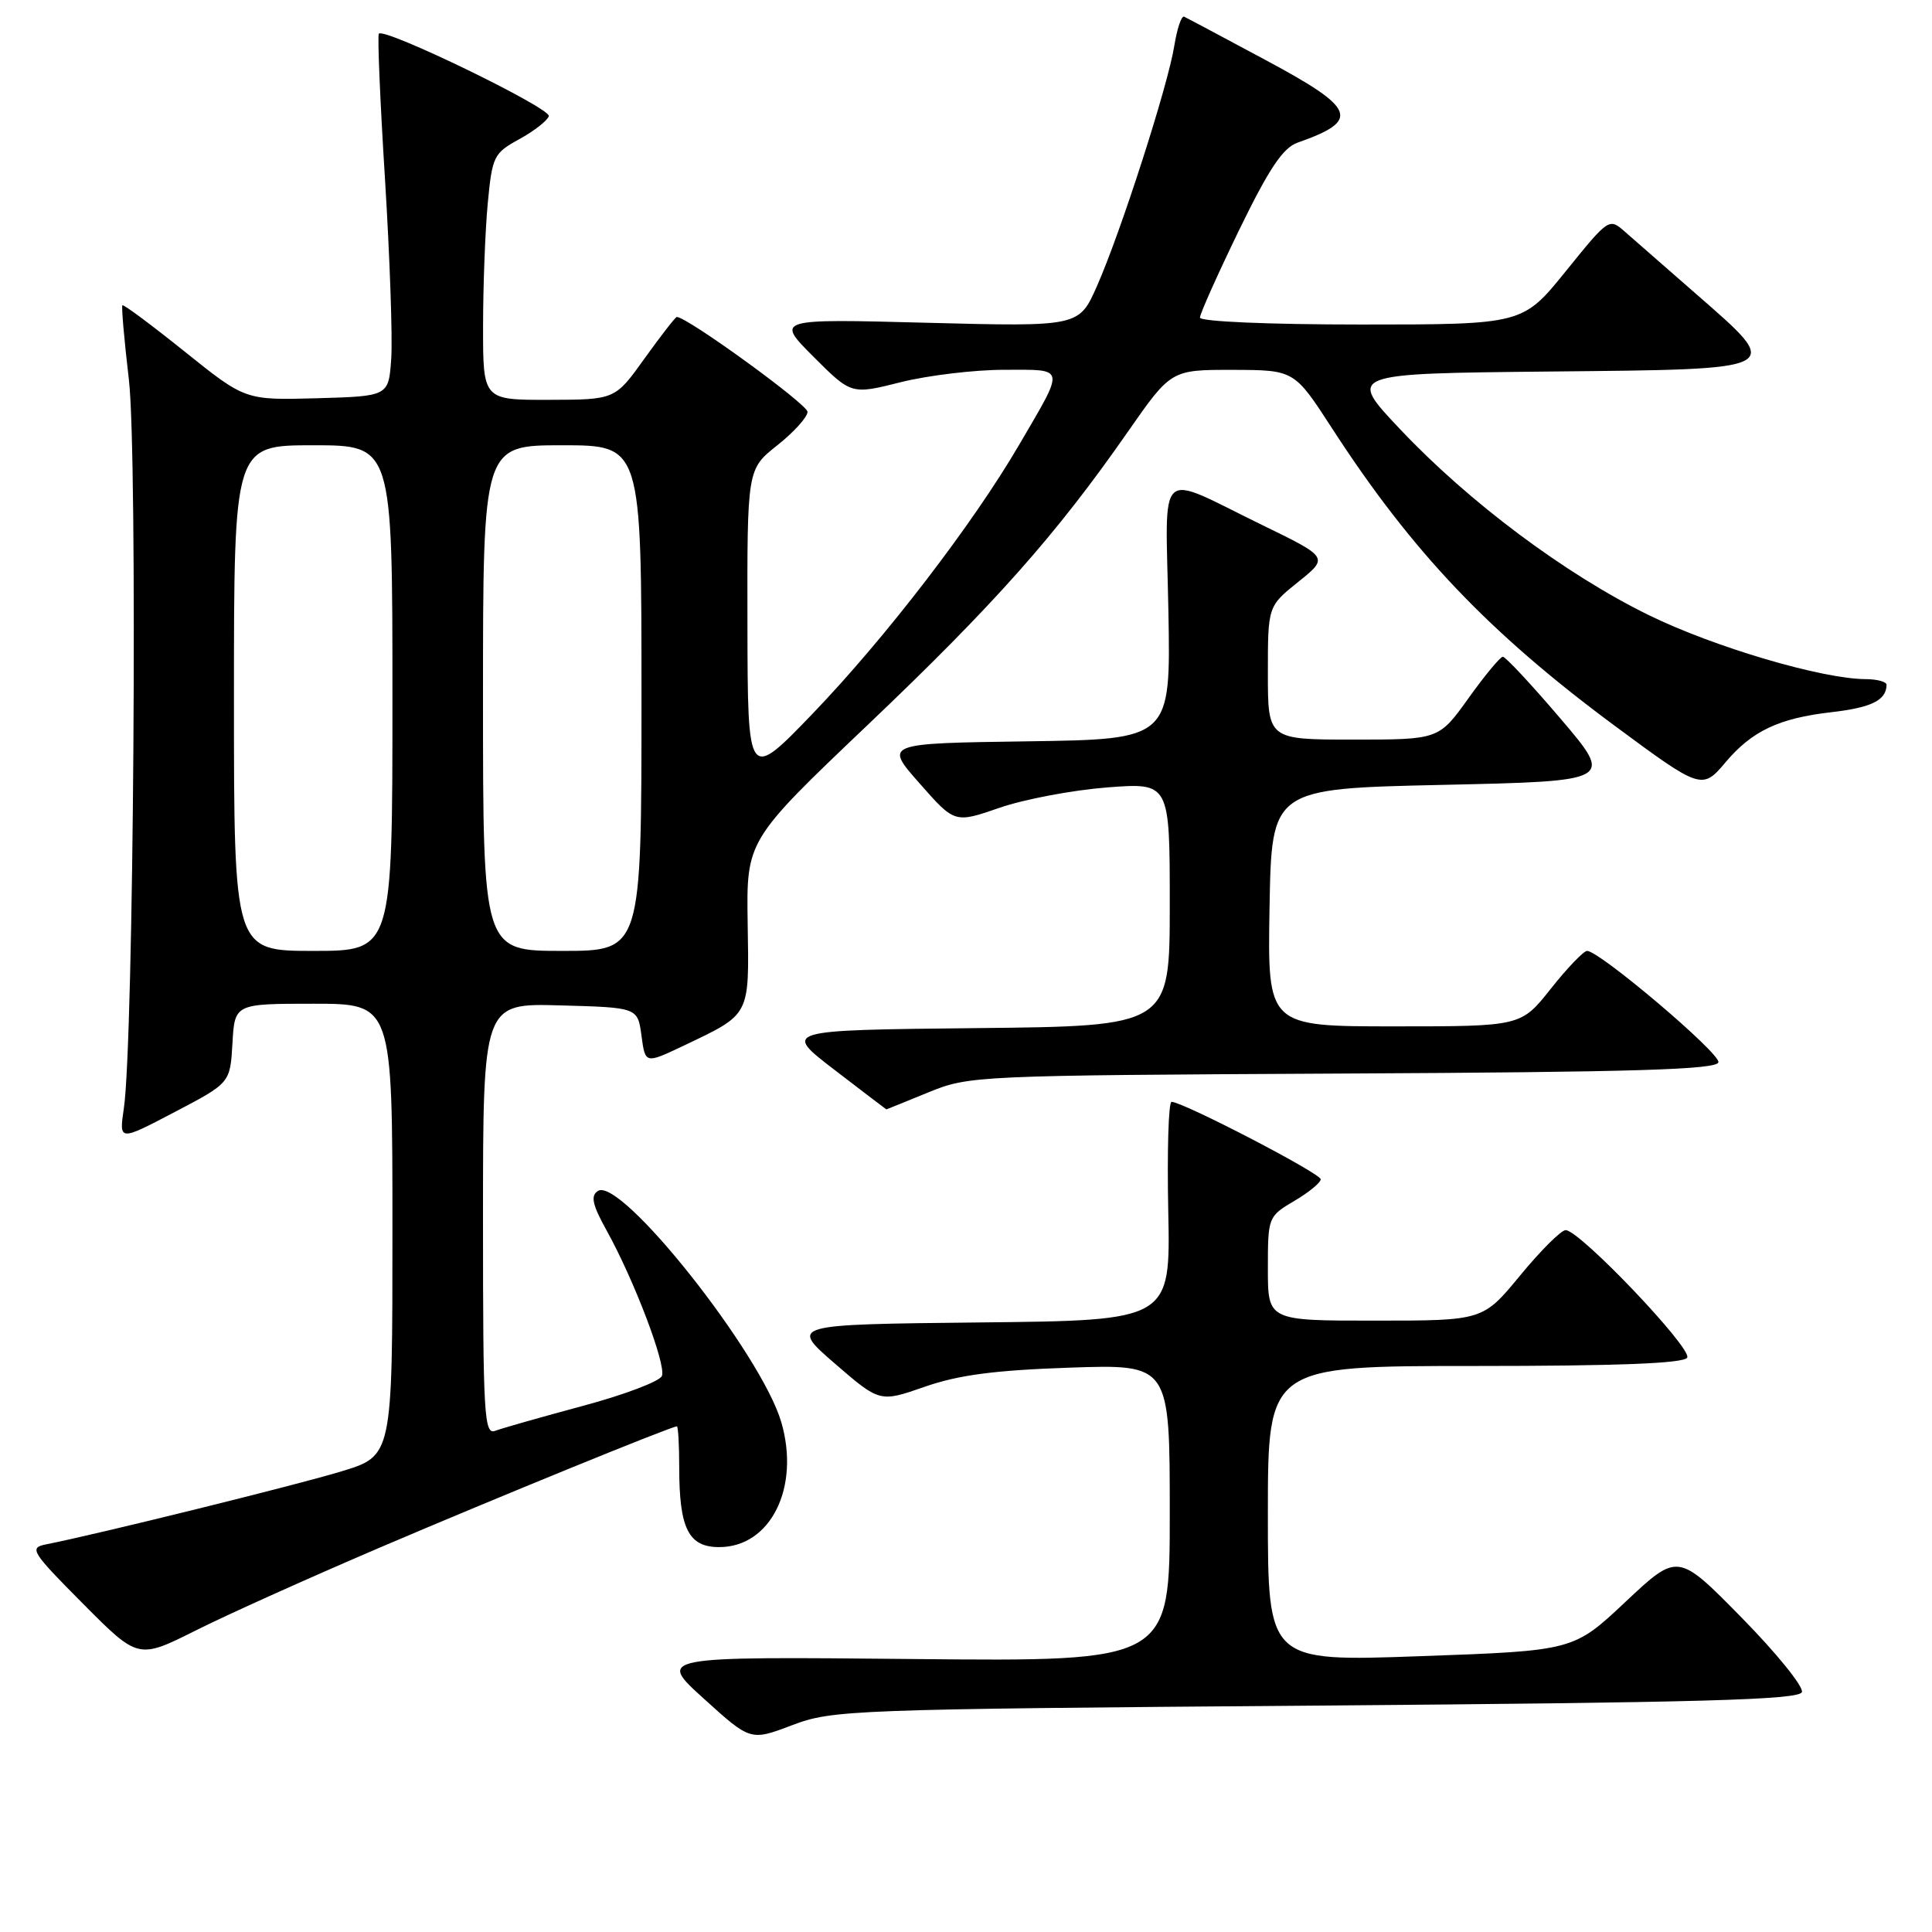<?xml version="1.0" encoding="UTF-8" standalone="no"?>
<!DOCTYPE svg PUBLIC "-//W3C//DTD SVG 1.1//EN" "http://www.w3.org/Graphics/SVG/1.1/DTD/svg11.dtd" >
<svg xmlns="http://www.w3.org/2000/svg" xmlns:xlink="http://www.w3.org/1999/xlink" version="1.1" viewBox="0 0 256 256">
 <g >
 <path fill="currentColor"
d=" M 174.42 226.00 C 225.39 225.60 238.42 225.24 238.76 224.21 C 239.00 223.50 235.40 219.05 230.76 214.33 C 222.32 205.74 222.32 205.74 215.41 212.23 C 208.50 218.73 208.50 218.73 188.25 219.45 C 168.00 220.18 168.00 220.18 168.00 200.59 C 168.00 181.00 168.00 181.00 195.44 181.00 C 214.38 181.00 223.09 180.66 223.56 179.90 C 224.29 178.72 209.31 163.00 207.46 163.00 C 206.86 163.00 204.15 165.70 201.44 168.99 C 196.50 174.99 196.50 174.99 182.25 174.99 C 168.00 175.00 168.00 175.00 168.00 168.10 C 168.00 161.27 168.04 161.18 171.50 159.13 C 173.43 158.00 175.00 156.70 175.00 156.26 C 175.00 155.48 156.74 146.00 155.24 146.00 C 154.83 146.00 154.64 152.51 154.80 160.48 C 155.10 174.97 155.10 174.97 129.88 175.23 C 104.65 175.50 104.65 175.50 110.61 180.67 C 116.58 185.83 116.58 185.83 122.54 183.75 C 127.02 182.19 131.79 181.56 141.75 181.22 C 155.00 180.77 155.00 180.77 155.00 200.47 C 155.00 220.16 155.00 220.16 121.05 219.83 C 87.09 219.50 87.09 219.50 93.27 225.09 C 99.45 230.69 99.45 230.69 104.98 228.59 C 110.32 226.57 112.60 226.48 174.42 226.00 Z  M 50.38 205.04 C 66.00 198.37 88.96 189.00 89.69 189.00 C 89.86 189.00 90.00 191.45 90.00 194.43 C 90.00 202.55 91.23 205.00 95.30 205.00 C 102.11 205.00 106.04 197.10 103.53 188.46 C 100.89 179.39 82.22 155.84 79.22 157.81 C 78.23 158.46 78.49 159.64 80.40 163.08 C 84.04 169.65 88.28 180.82 87.71 182.31 C 87.44 183.03 82.72 184.82 77.22 186.29 C 71.73 187.77 66.51 189.25 65.62 189.59 C 64.15 190.16 64.00 187.56 64.00 161.57 C 64.00 132.93 64.00 132.93 74.25 133.22 C 84.50 133.50 84.50 133.50 85.00 137.24 C 85.50 140.97 85.50 140.97 90.50 138.60 C 99.50 134.31 99.27 134.76 99.07 122.35 C 98.90 111.36 98.90 111.36 114.94 96.09 C 131.81 80.03 139.93 70.88 149.42 57.25 C 155.17 49.00 155.17 49.00 163.33 49.01 C 171.50 49.03 171.50 49.03 176.50 56.75 C 187.10 73.12 197.26 83.81 214.00 96.20 C 225.36 104.61 225.56 104.68 228.64 101.01 C 232.14 96.86 235.71 95.17 242.66 94.37 C 247.99 93.76 249.94 92.79 249.98 90.75 C 249.99 90.34 248.76 90.00 247.25 89.99 C 241.47 89.98 227.14 85.75 218.50 81.52 C 207.41 76.09 194.63 66.53 185.48 56.83 C 178.56 49.50 178.56 49.50 205.28 49.23 C 236.76 48.92 236.38 49.12 224.75 38.96 C 220.76 35.48 216.53 31.78 215.35 30.74 C 213.21 28.85 213.20 28.86 207.49 35.92 C 201.77 43.00 201.77 43.00 180.39 43.00 C 168.09 43.00 159.00 42.61 159.00 42.08 C 159.00 41.58 161.34 36.36 164.19 30.48 C 168.16 22.33 169.99 19.59 171.94 18.90 C 180.32 15.95 179.73 14.41 167.78 8.00 C 162.14 4.97 157.25 2.37 156.90 2.21 C 156.55 2.05 155.97 3.79 155.60 6.07 C 154.77 11.32 148.50 30.80 145.36 37.89 C 142.98 43.29 142.98 43.29 122.87 42.77 C 102.77 42.24 102.77 42.24 107.79 47.27 C 112.81 52.29 112.81 52.29 119.36 50.64 C 122.96 49.74 129.13 49.00 133.06 49.00 C 141.30 49.00 141.19 48.41 135.00 59.01 C 128.87 69.50 117.30 84.55 107.71 94.53 C 99.08 103.50 99.08 103.50 99.04 82.83 C 99.00 62.17 99.00 62.17 103.00 59.00 C 105.20 57.26 107.00 55.26 107.00 54.57 C 107.00 53.57 91.06 42.00 89.68 42.00 C 89.50 42.00 87.58 44.47 85.42 47.48 C 81.50 52.96 81.50 52.96 72.75 52.98 C 64.00 53.00 64.00 53.00 64.01 43.25 C 64.01 37.89 64.29 30.55 64.63 26.94 C 65.22 20.70 65.43 20.29 68.81 18.44 C 70.76 17.37 72.52 16.00 72.72 15.39 C 73.05 14.35 51.01 3.65 50.20 4.46 C 50.00 4.67 50.36 13.31 51.01 23.67 C 51.65 34.03 52.03 44.75 51.84 47.50 C 51.50 52.50 51.50 52.50 42.00 52.77 C 32.50 53.03 32.50 53.03 24.50 46.61 C 20.10 43.08 16.38 40.31 16.22 40.45 C 16.07 40.60 16.46 45.04 17.08 50.33 C 18.25 60.26 17.72 138.07 16.41 146.86 C 15.77 151.22 15.77 151.22 23.13 147.36 C 30.50 143.50 30.50 143.50 30.80 138.25 C 31.10 133.00 31.10 133.00 41.55 133.00 C 52.00 133.00 52.00 133.00 52.00 162.95 C 52.00 192.91 52.00 192.91 45.25 194.96 C 39.36 196.76 12.89 203.30 6.09 204.64 C 3.83 205.09 4.15 205.61 10.99 212.49 C 18.31 219.86 18.31 219.86 25.91 216.06 C 30.08 213.96 41.10 209.01 50.38 205.04 Z  M 123.00 144.75 C 128.42 142.53 129.25 142.50 178.00 142.25 C 216.69 142.06 227.54 141.73 227.70 140.75 C 227.90 139.52 211.94 126.00 210.30 126.00 C 209.84 126.00 207.68 128.25 205.50 131.00 C 201.54 136.00 201.54 136.00 184.74 136.00 C 167.95 136.00 167.95 136.00 168.22 120.25 C 168.50 104.50 168.50 104.50 191.16 104.00 C 213.82 103.50 213.82 103.50 206.80 95.25 C 202.93 90.71 199.48 87.01 199.13 87.02 C 198.79 87.03 196.73 89.51 194.58 92.52 C 190.65 98.00 190.65 98.00 179.33 98.00 C 168.00 98.00 168.00 98.00 168.00 89.17 C 168.00 80.33 168.00 80.33 172.03 77.10 C 176.06 73.86 176.06 73.86 167.23 69.56 C 153.02 62.64 154.45 61.32 154.82 80.99 C 155.13 97.96 155.13 97.96 136.15 98.23 C 117.17 98.50 117.17 98.50 121.84 103.79 C 126.50 109.09 126.50 109.09 132.43 107.04 C 135.69 105.91 142.10 104.70 146.68 104.34 C 155.00 103.70 155.00 103.70 155.00 119.84 C 155.00 135.97 155.00 135.97 129.36 136.23 C 103.72 136.50 103.72 136.50 110.56 141.75 C 114.32 144.64 117.42 147.00 117.45 147.00 C 117.48 147.00 119.97 145.99 123.00 144.75 Z  M 31.00 92.50 C 31.00 59.00 31.00 59.00 41.50 59.00 C 52.00 59.00 52.00 59.00 52.00 92.50 C 52.00 126.00 52.00 126.00 41.50 126.00 C 31.00 126.00 31.00 126.00 31.00 92.50 Z  M 64.00 92.50 C 64.00 59.00 64.00 59.00 74.50 59.00 C 85.00 59.00 85.00 59.00 85.00 92.50 C 85.00 126.00 85.00 126.00 74.50 126.00 C 64.00 126.00 64.00 126.00 64.00 92.50 Z "/>
</g>
</svg>